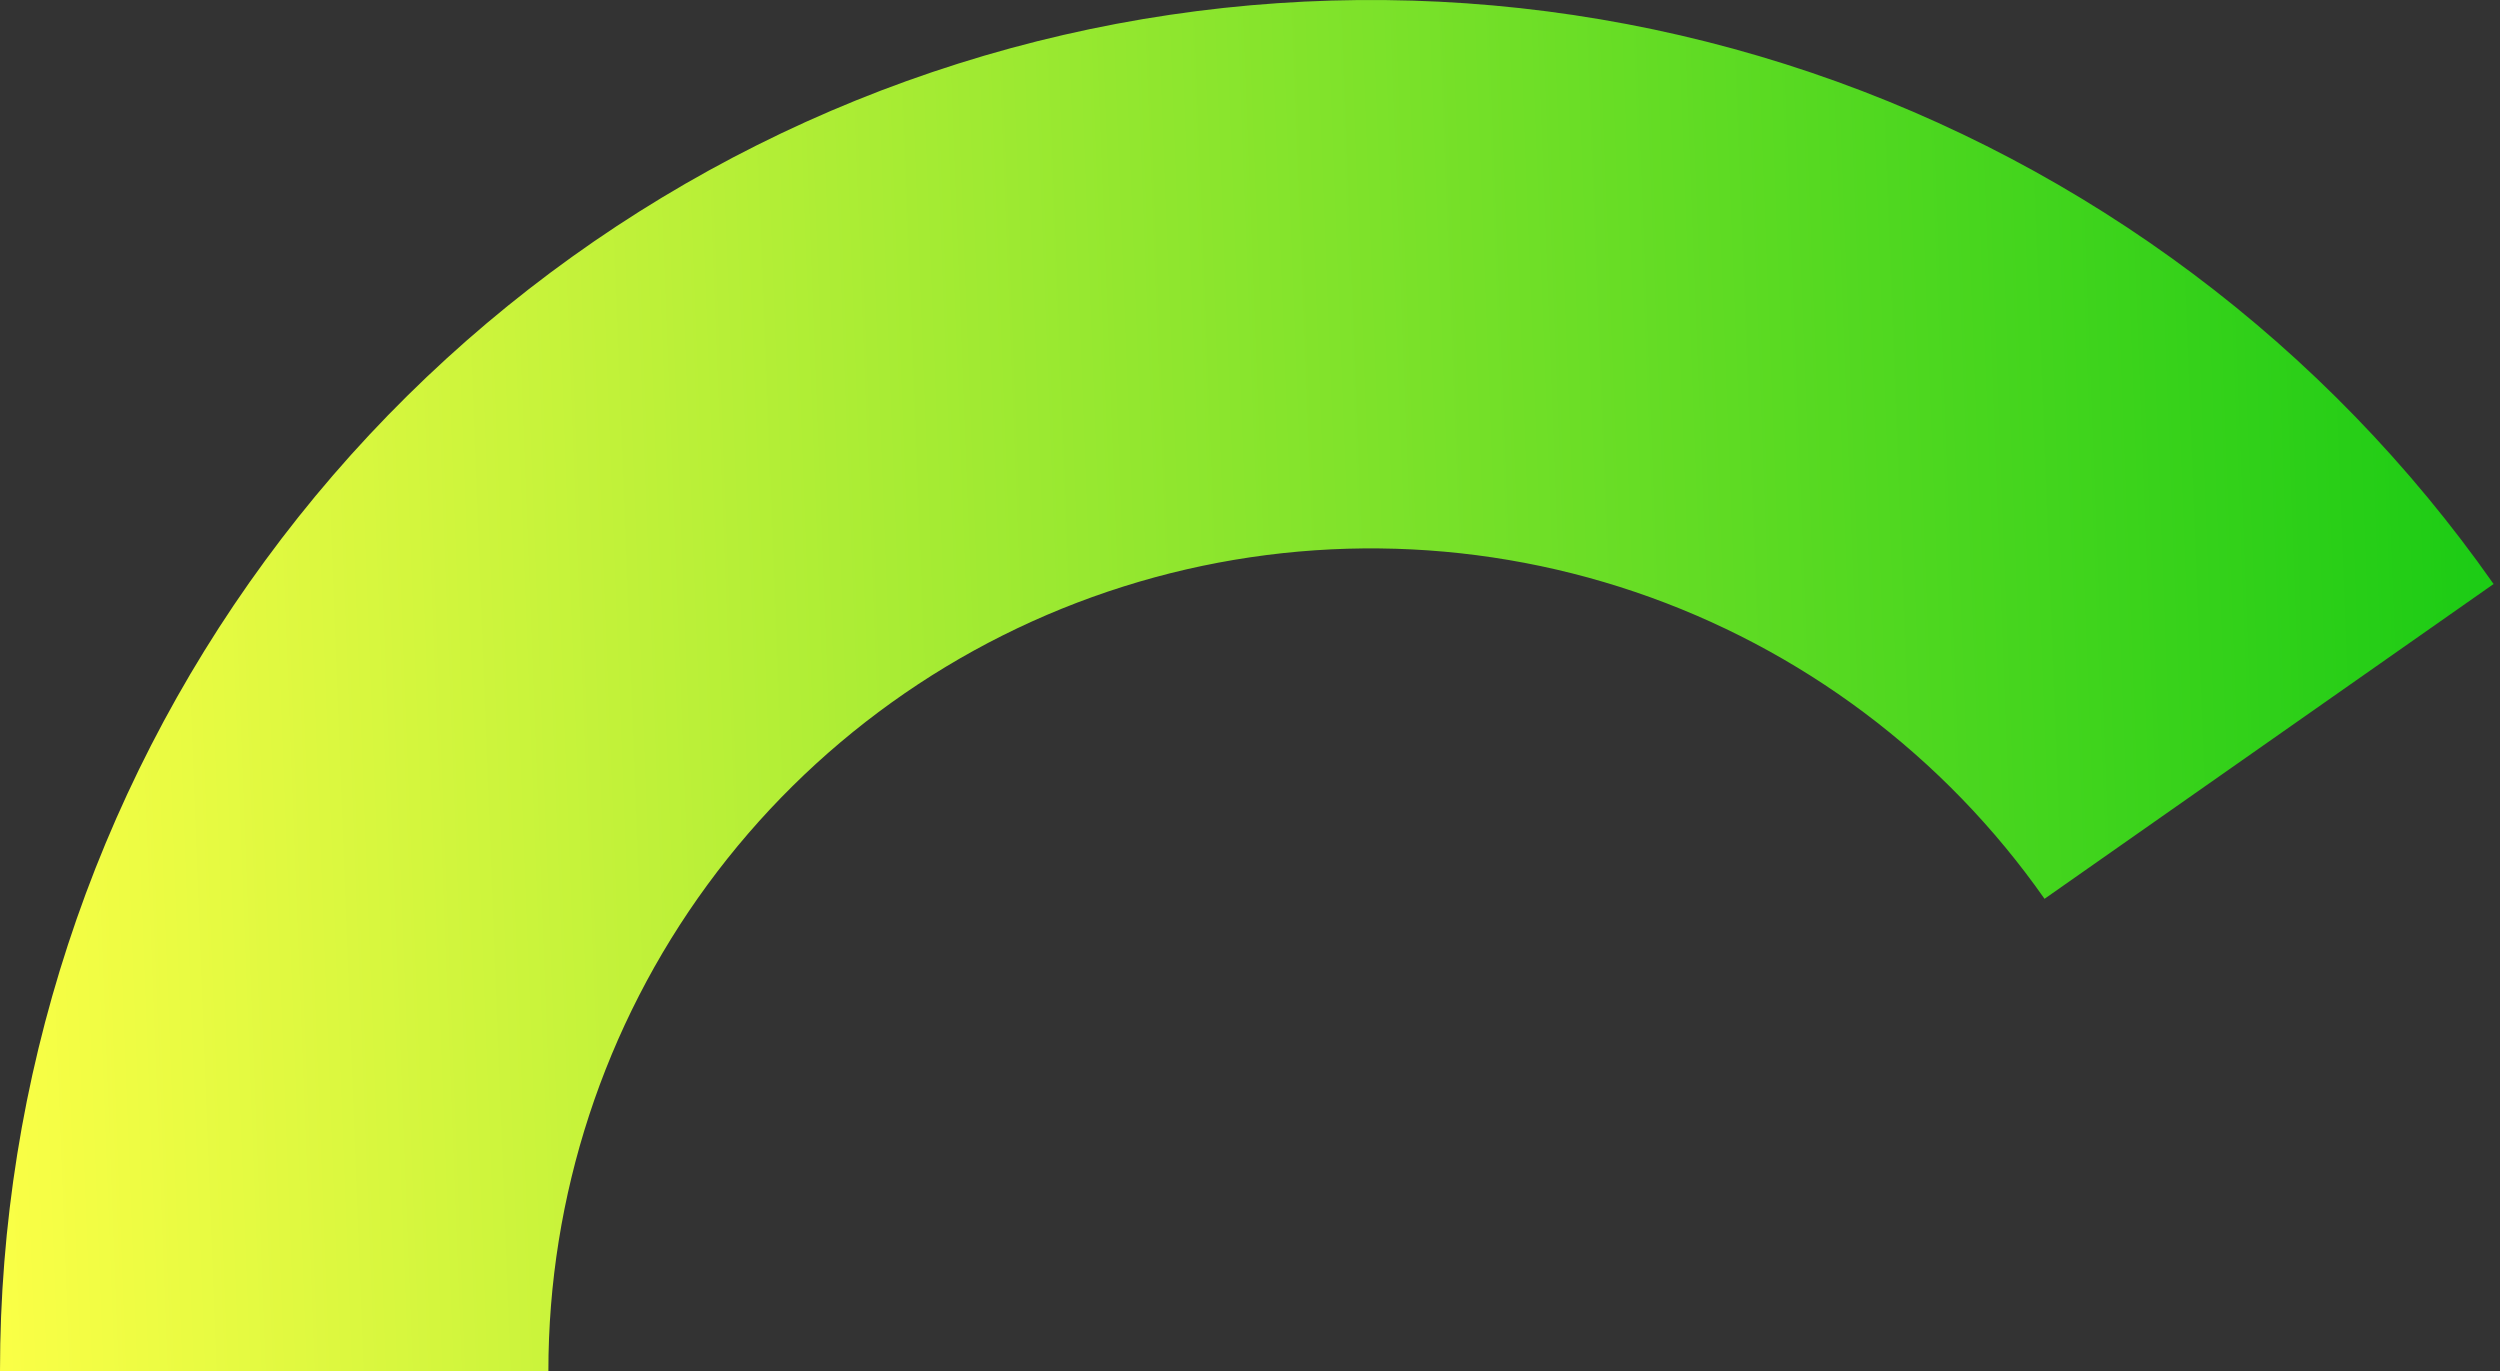 <svg width="124" height="68" viewBox="0 0 124 68" fill="none" xmlns="http://www.w3.org/2000/svg">
<rect x="0" y="0" width="124" height="68" fill="#333333" stroke="none"/>
<path id="Switch" d="M0 68C1.264e-06 53.541 4.609 39.459 13.156 27.798C21.704 16.137 33.747 7.504 47.535 3.153C61.323 -1.199 76.139 -1.042 89.832 3.6C103.525 8.242 115.382 17.128 123.682 28.967L101.409 44.581C96.43 37.477 89.315 32.145 81.1 29.36C72.884 26.575 63.994 26.481 55.721 29.092C47.448 31.702 40.223 36.882 35.094 43.879C29.965 50.876 27.2 59.325 27.2 68L0 68Z" fill="url(#paint0_linear_32_1764)"/>
<defs>
<linearGradient id="paint0_linear_32_1764" x1="1.78157e-07" y1="73.25" x2="136" y2="68" gradientUnits="userSpaceOnUse">
<stop stop-color="#FBFF46"/>
<stop offset="1" stop-color="#08C710"/>
</linearGradient>
</defs>
</svg>
